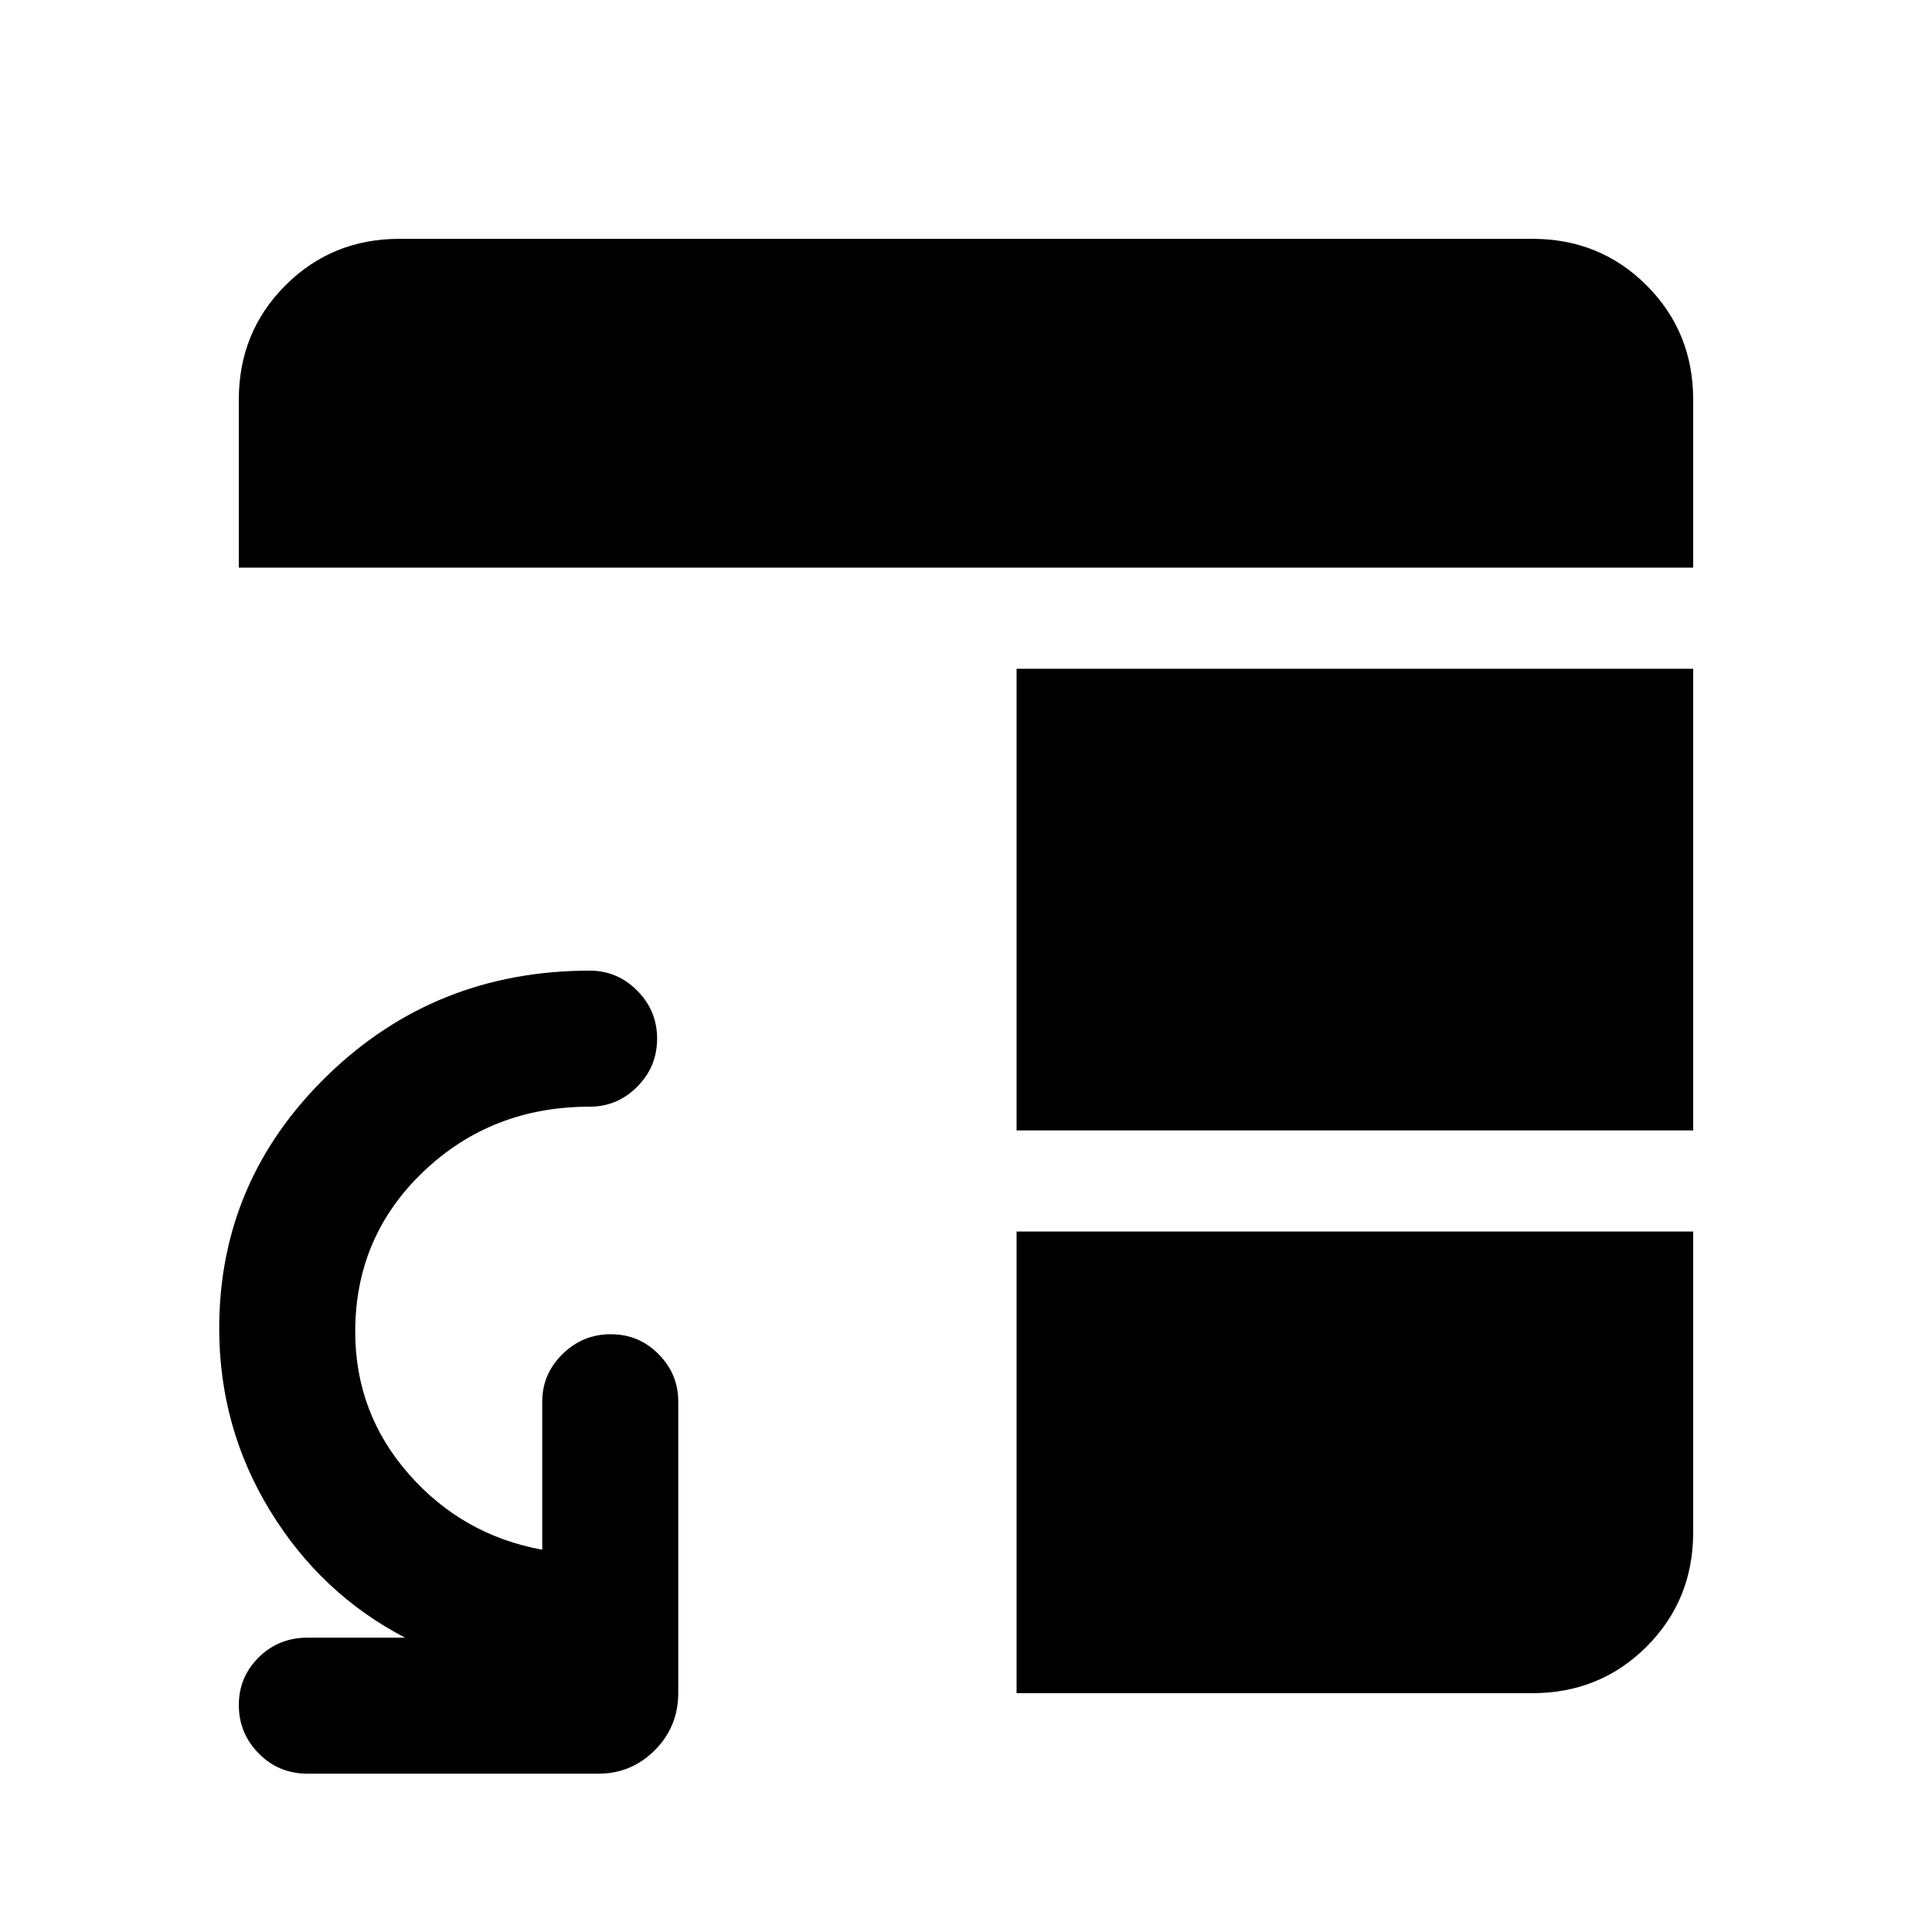 <svg xmlns="http://www.w3.org/2000/svg" height="40" viewBox="0 -960 960 960" width="40"><path d="M152.8-78.67q-14.35 0-24.24-10.05-9.89-10.05-9.89-24t9.89-23.74q9.89-9.8 24.24-9.8h48.48q-41.76-21.69-67.06-63.03-25.29-41.35-25.29-90.68 0-73.31 53.65-125.52 53.66-52.2 130.47-52.2 13.7 0 23.58 9.93 9.88 9.93 9.88 23.87 0 13.95-9.88 23.87-9.88 9.92-23.58 9.92-48.83 0-82.68 32.3-33.86 32.31-33.86 79.51 0 40.45 26.64 70.77 26.64 30.32 66.29 37.57v-73.61q0-13.7 10.05-23.58 10.05-9.89 24-9.89t23.74 9.89q9.8 9.88 9.8 23.58v144.61q0 16.96-11.66 28.62-11.65 11.66-27.96 11.66H152.8Zm352.33-269.38h336.2v149.48q0 33.61-23.14 56.76-23.15 23.14-56.76 23.14h-256.3v-229.38Zm0-50.26v-229.38h336.2v229.38h-336.2ZM118.67-677.95v-83.48q0-33.61 23.14-56.76 23.15-23.14 56.76-23.14h562.86q33.61 0 56.76 23.14 23.14 23.15 23.14 56.76v83.48H118.67Z"/></svg>